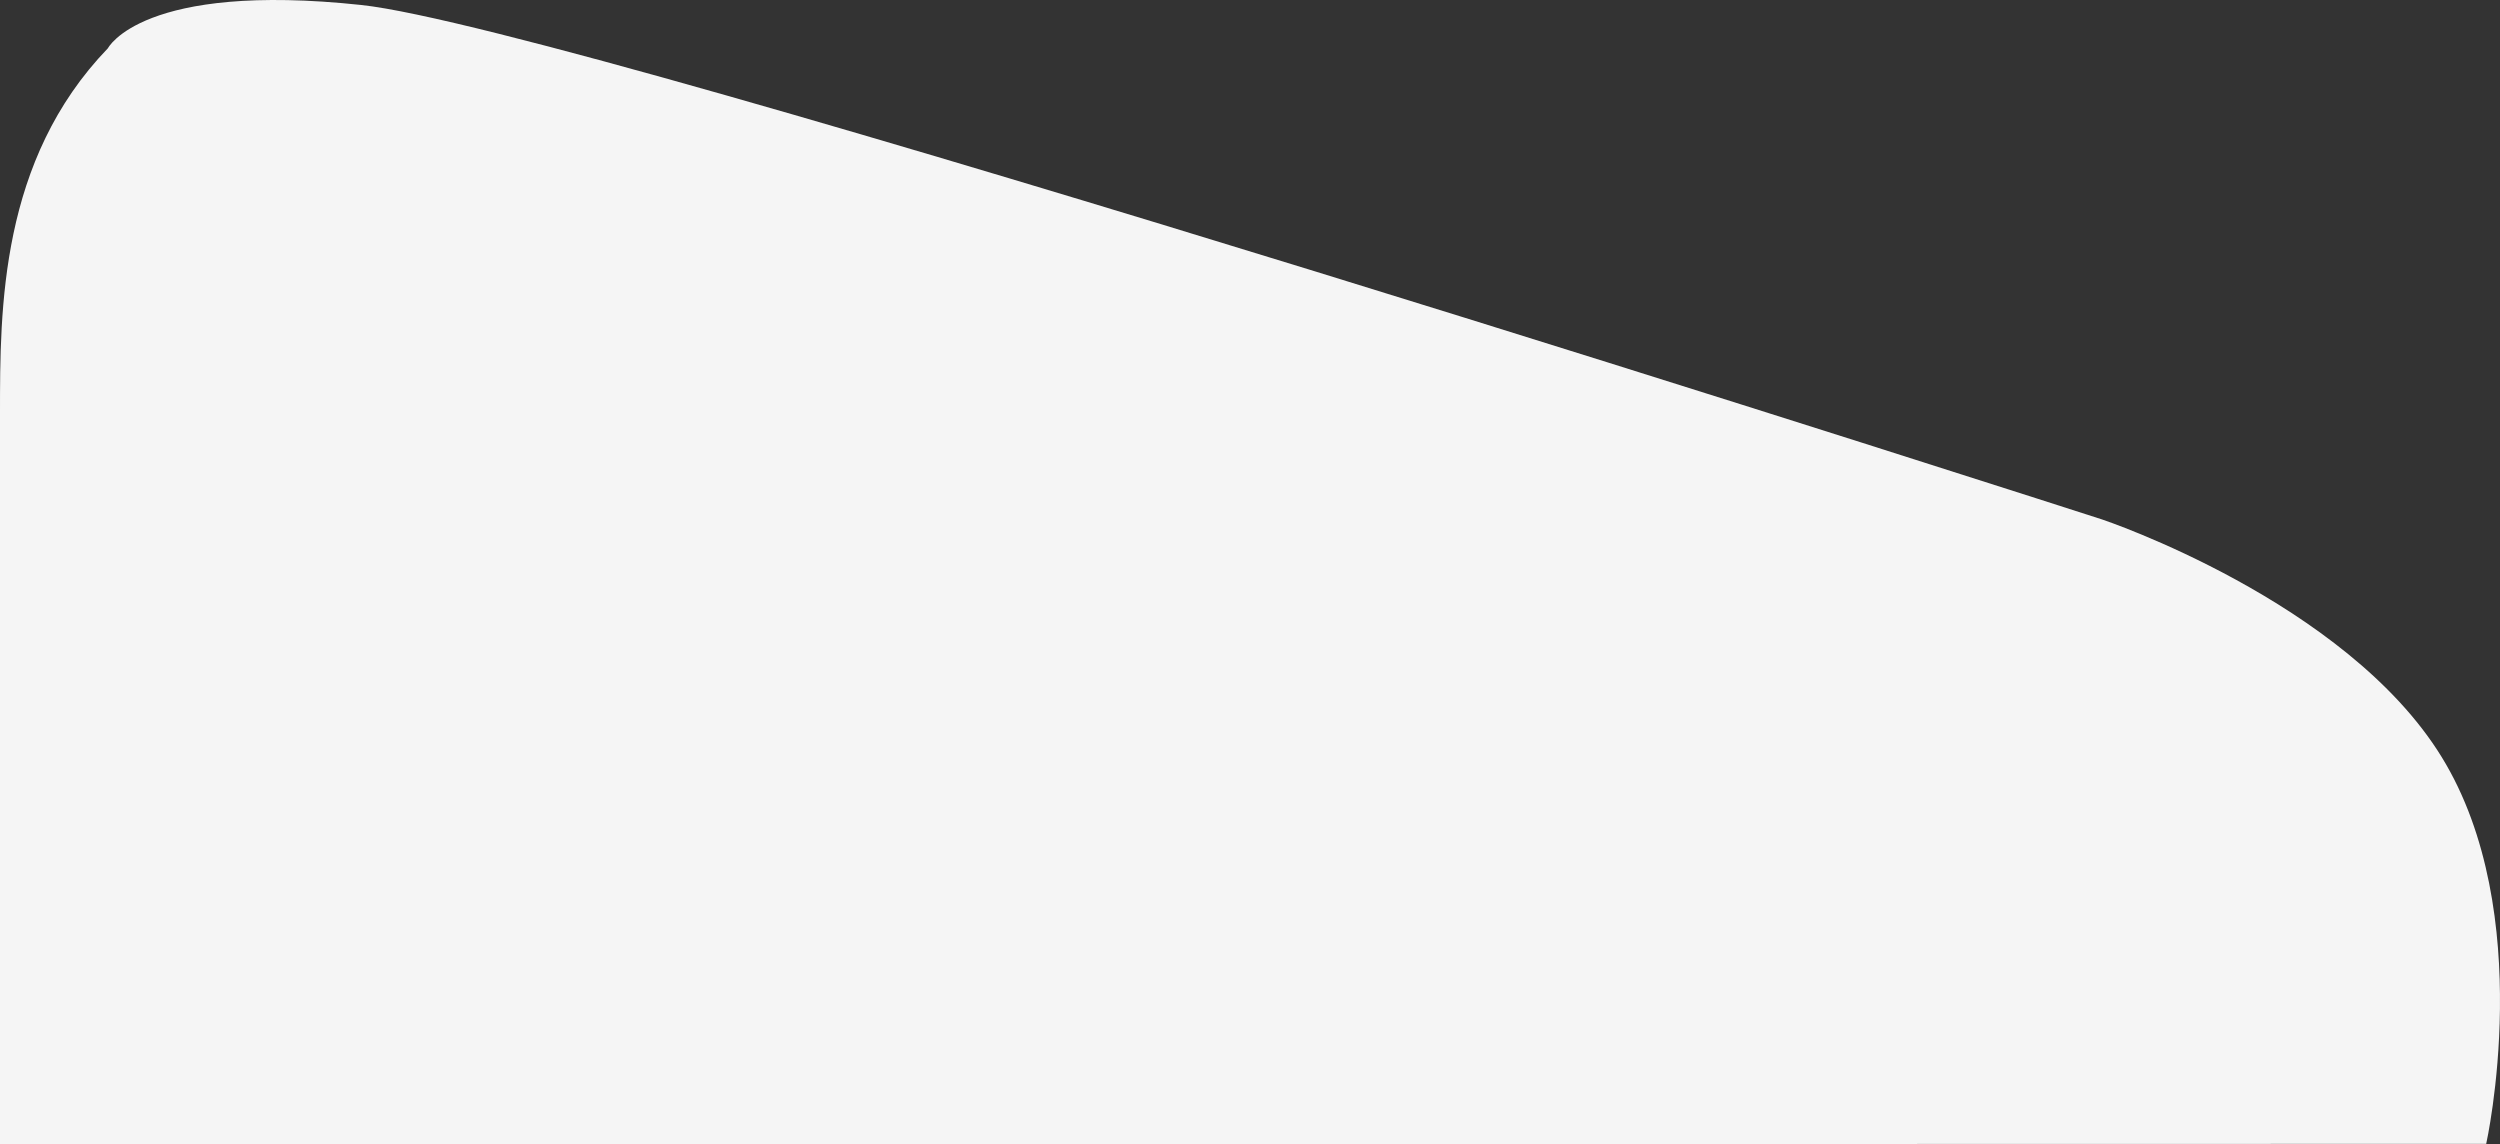 <svg xmlns="http://www.w3.org/2000/svg" width="1930.988" height="883.873" viewBox="0 0 1930.988 883.873">
  <rect x="0" y="0" width="1930.988" height="883.873" fill="#333333" stroke="none"/>
  <path id="Path_18" data-name="Path 18" d="M1623.73,257.376s188.082,62.931,262.232,183.5,34.367,298.76,34.367,298.76L0,740V175.374C0,94.53,0-20.114,83.373-106.634c0,0,26.367-51.5,195.749-33.372S1623.73,257.376,1623.73,257.376Z" transform="translate(0 143.873)" fill="#f5f5f5"/>
</svg>
